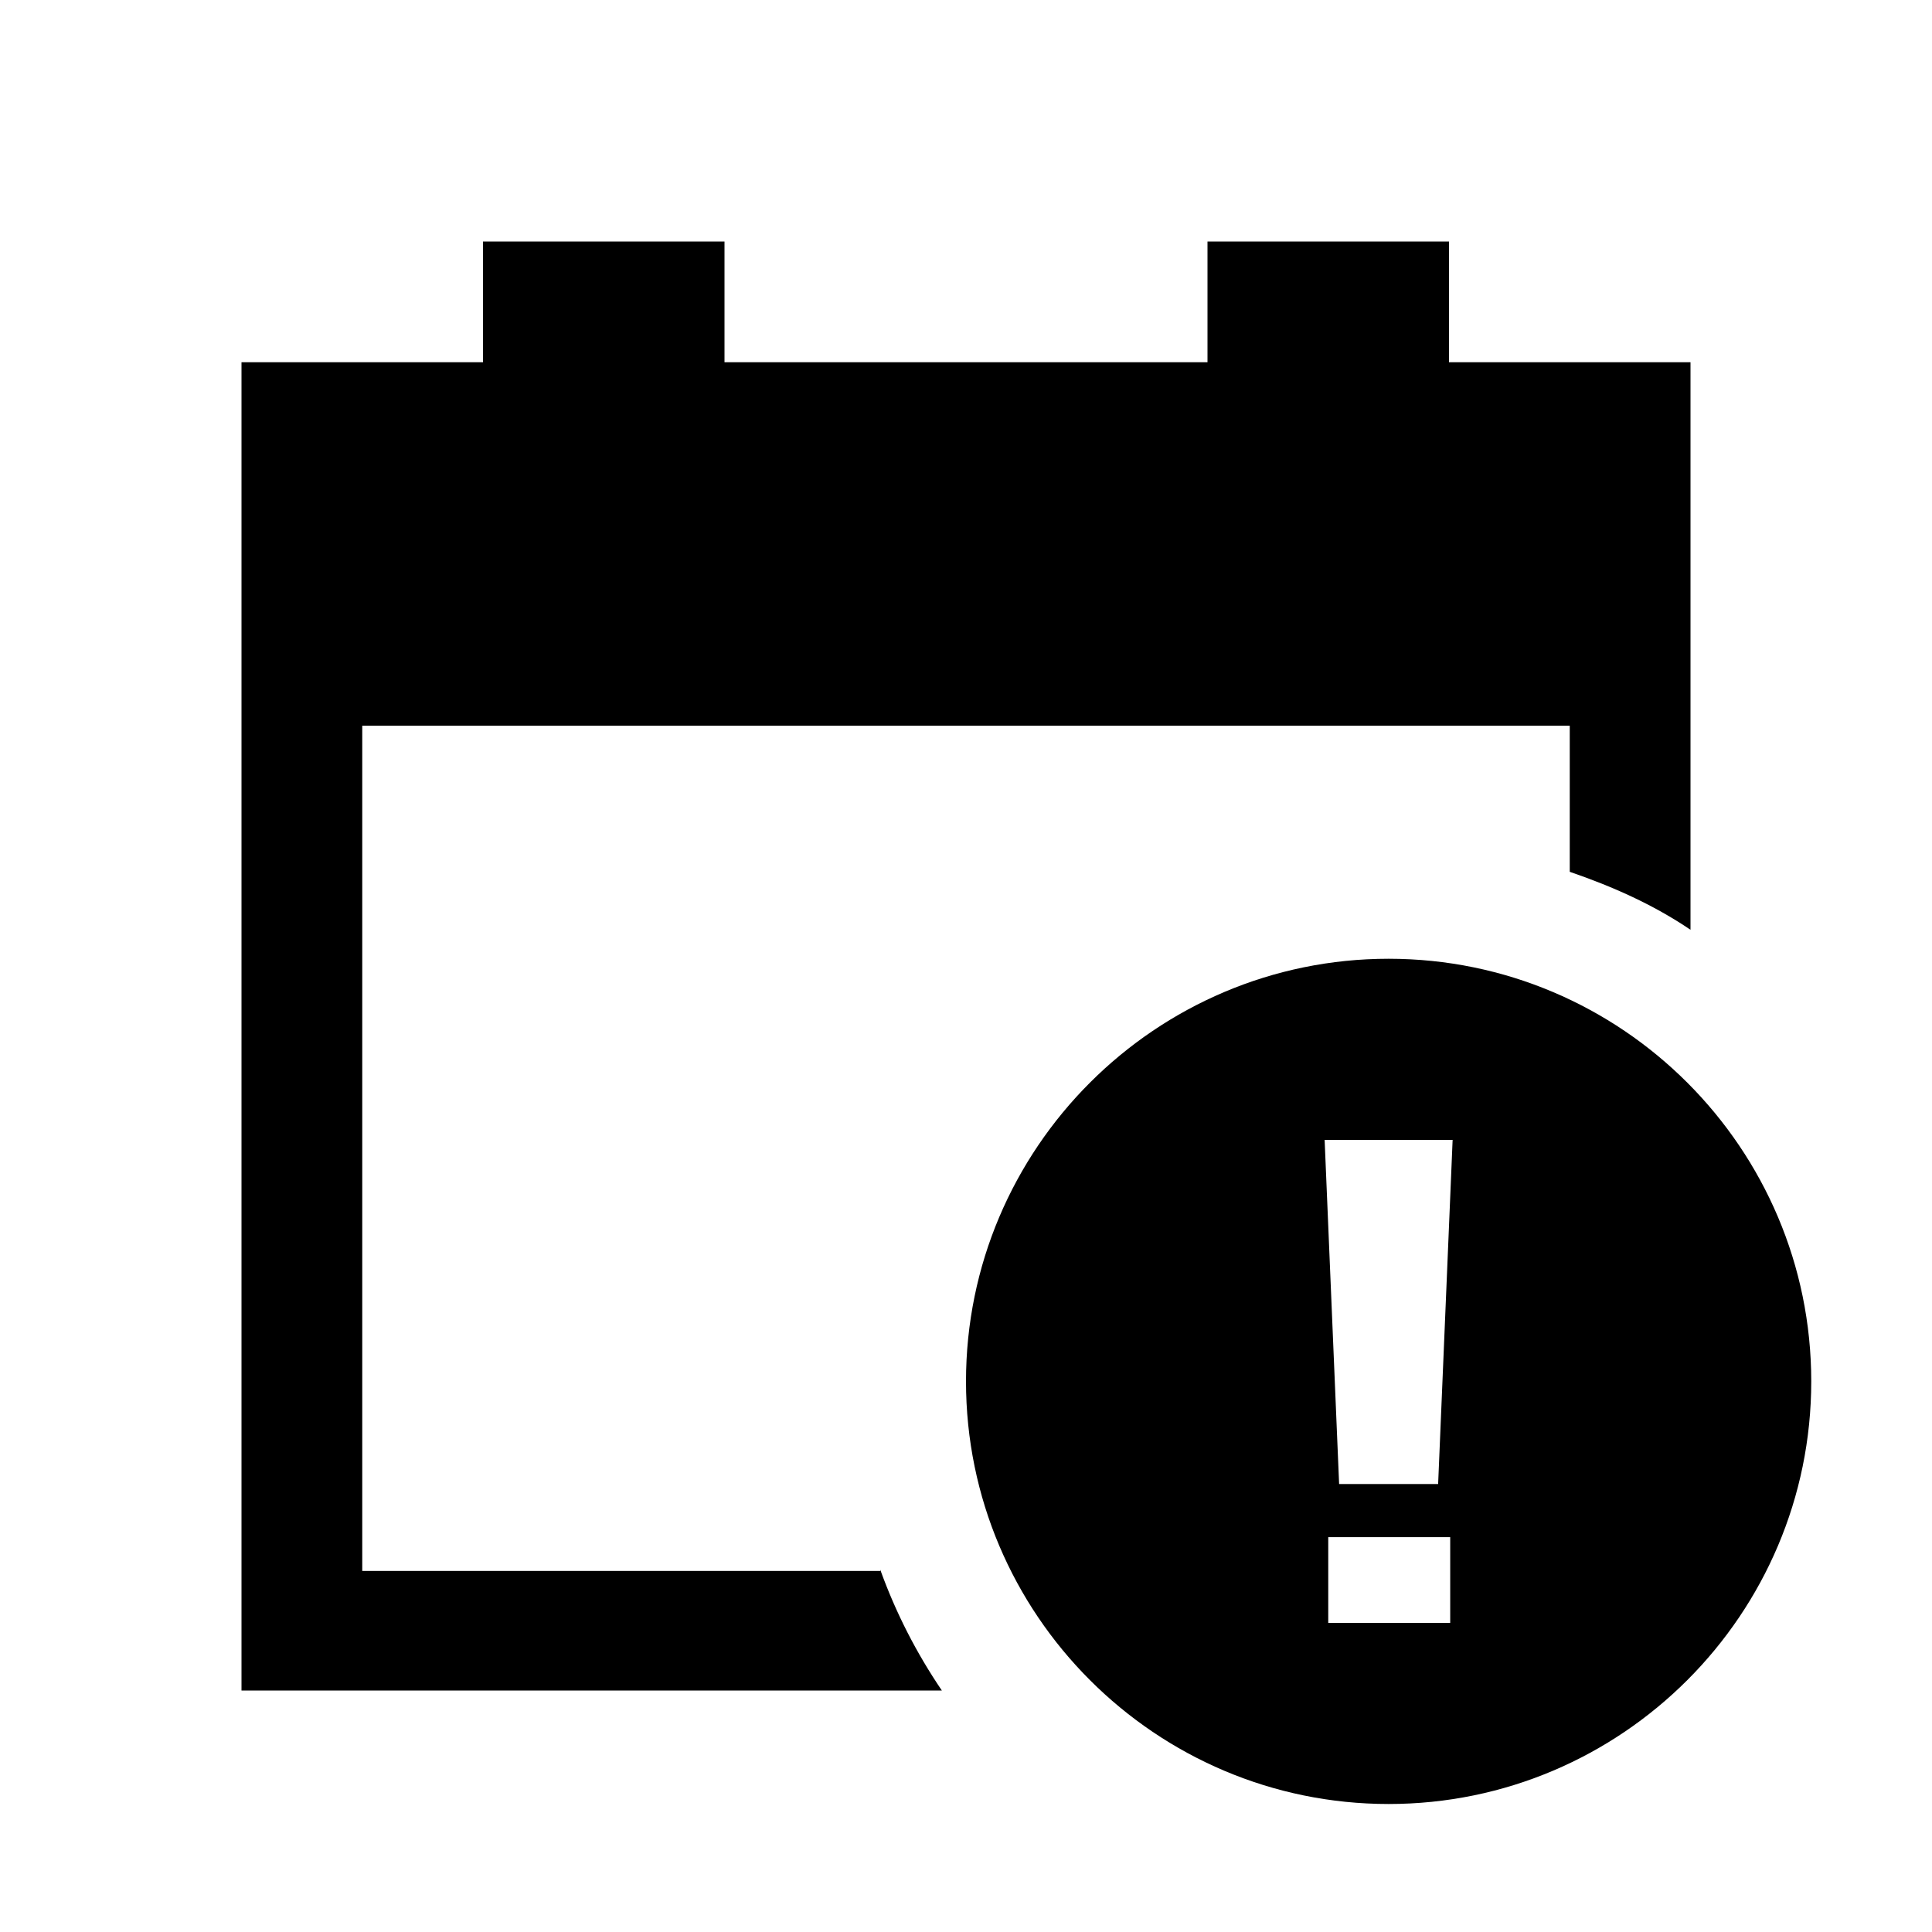 <?xml version="1.0" encoding="UTF-8"?>
<svg id="Layer_1" data-name="Layer 1" xmlns="http://www.w3.org/2000/svg" viewBox="0 0 16 16">
  <path class="cls-1" d="M7.29,13c.13.36.3.69.51,1H2V3h2v-1h2v1h4v-1h2v1h2v4.7c-.31-.21-.65-.36-1-.48v-1.21H3v7h4.29ZM15,11.44c0,1.93-1.57,3.5-3.5,3.5s-3.5-1.57-3.5-3.5,1.57-3.5,3.5-3.5,3.5,1.57,3.5,3.5ZM12.01,12.73h-1.01v.71h1.01v-.71ZM12.02,9.44h-1.05l.12,2.85h.82l.12-2.85Z"/>
</svg>